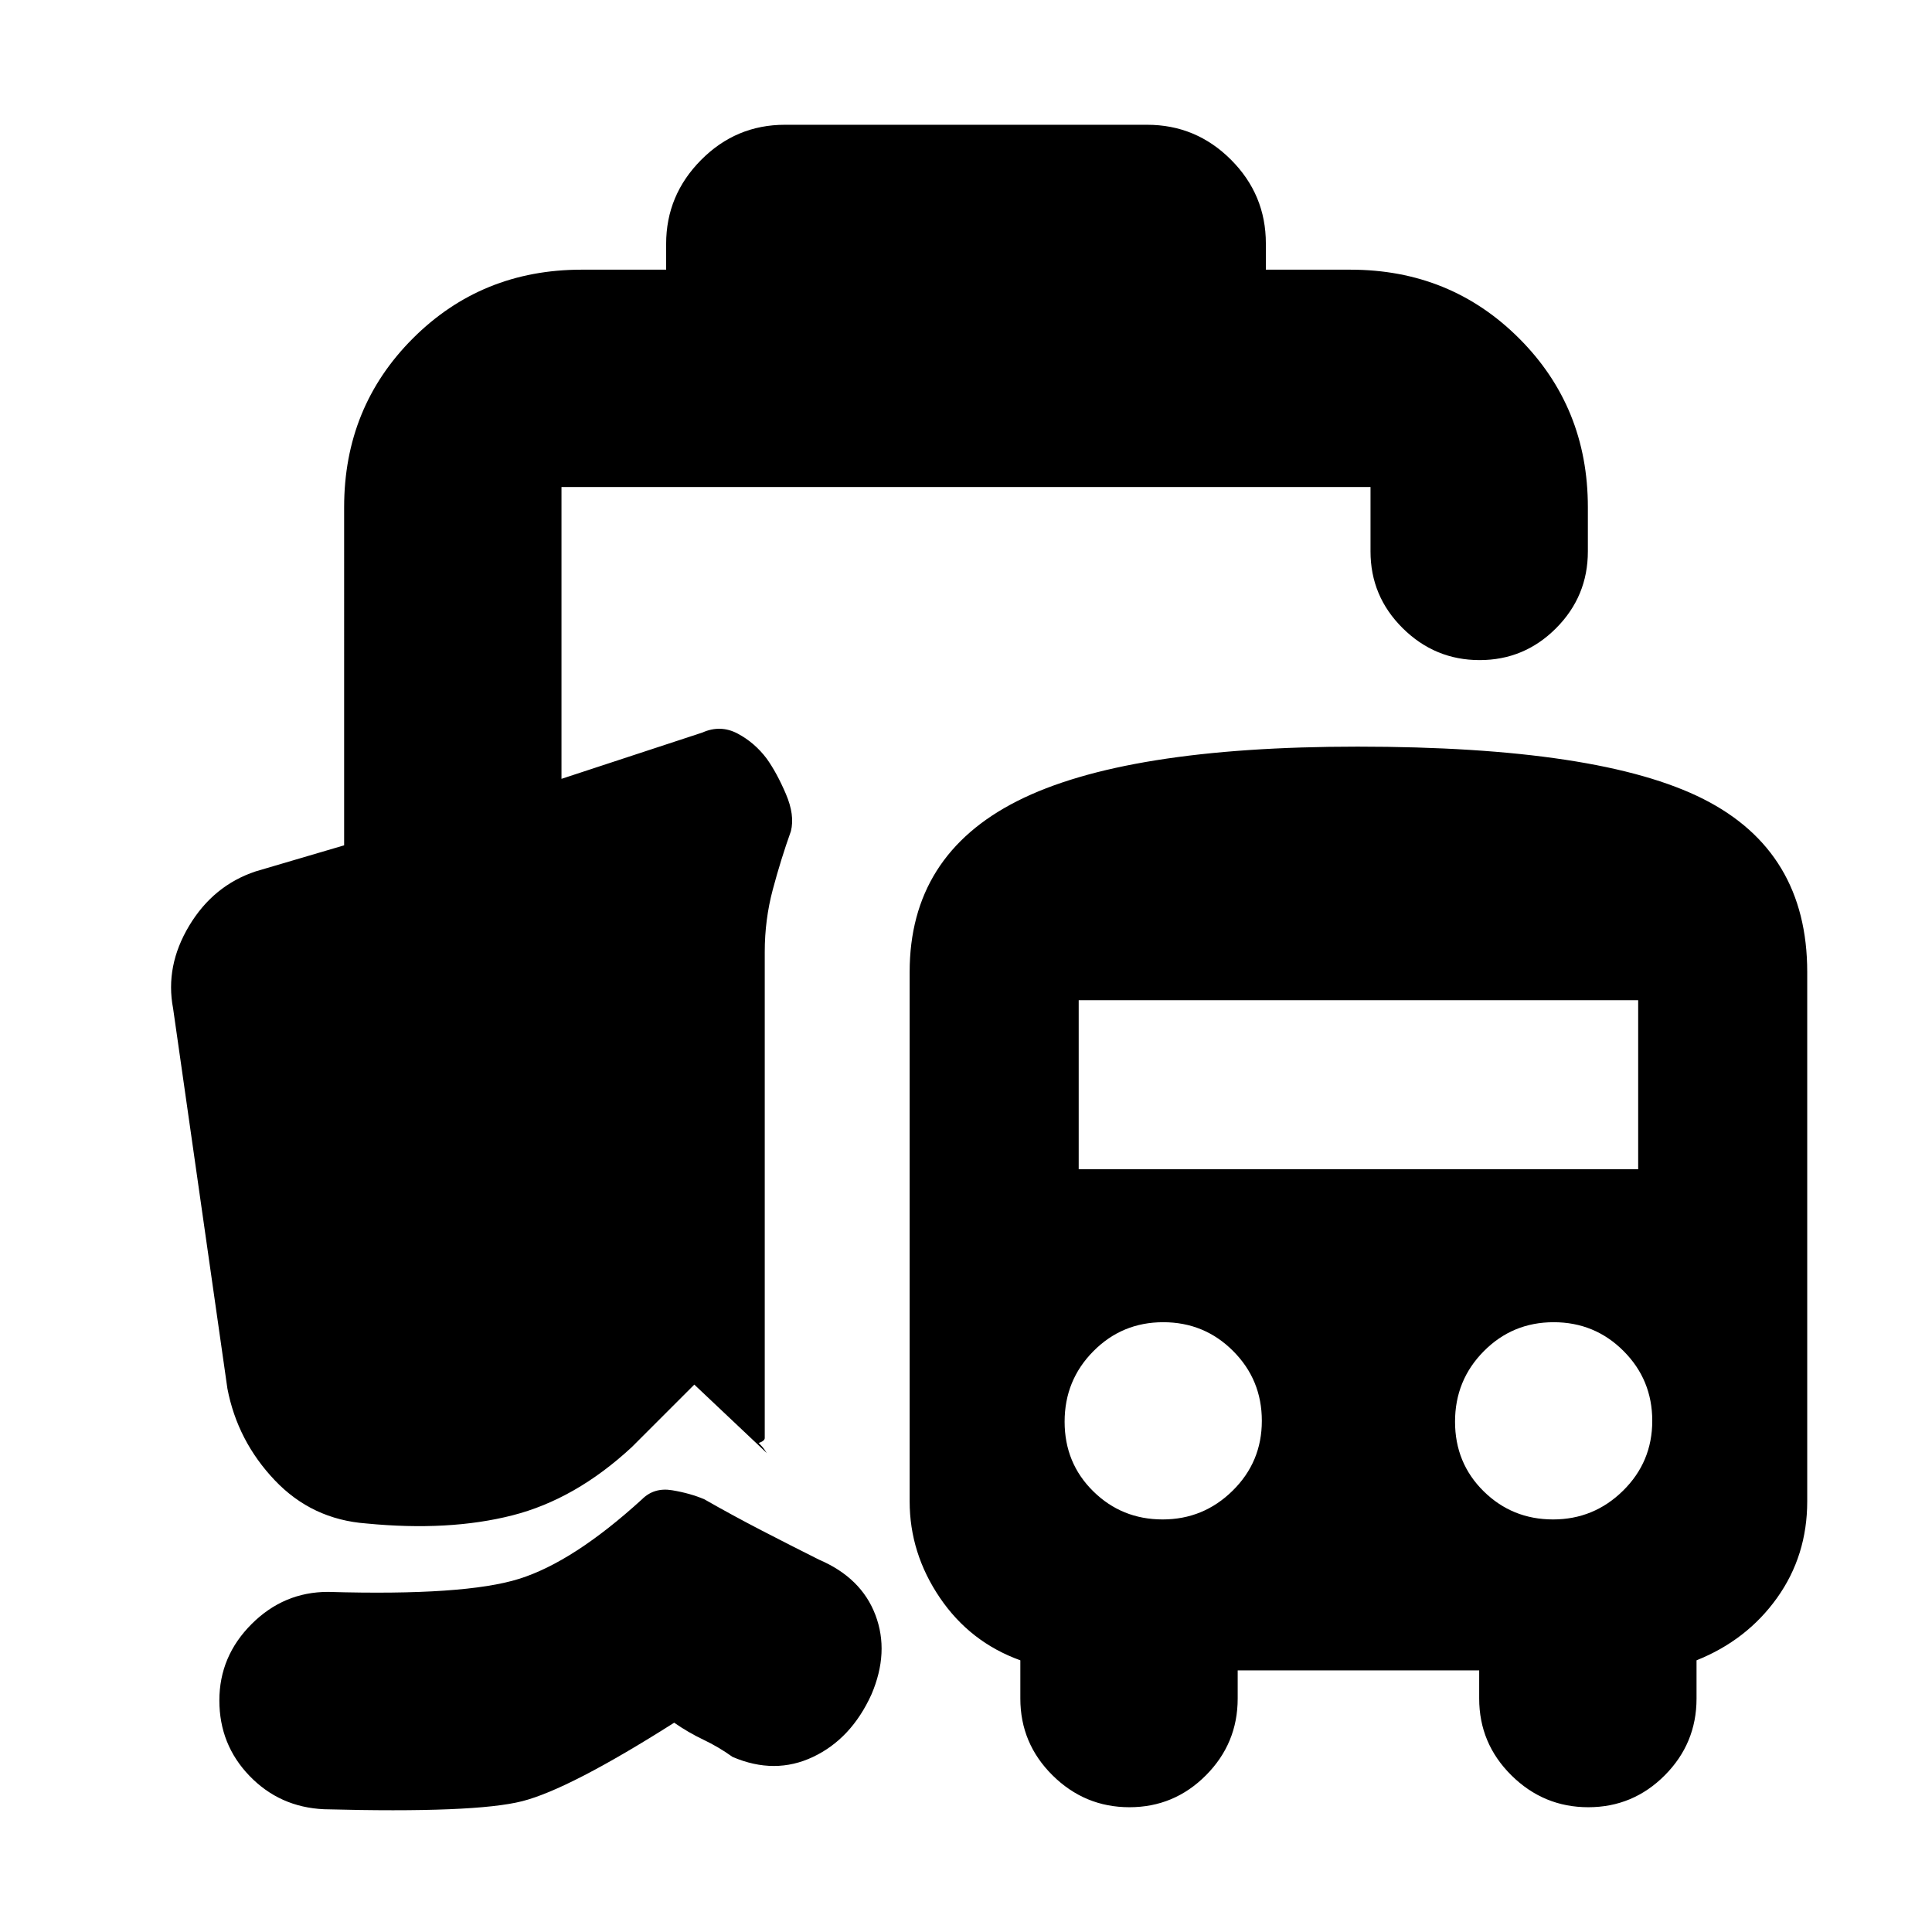 <svg xmlns="http://www.w3.org/2000/svg" height="20" viewBox="0 -960 960 960" width="20"><path d="M161-61q-22-1-37-16.55t-15-37.5Q109-137 125-153q16-16 38-16 68 2 95-6.5t61-39.5q6-6 15-4.5t16 4.5q14 8 28.5 15.5T407-185q21 9 28 27.5t-2 39.5q-10 22-29 31t-40 0q-7-5-14.5-8.56Q342-99.13 335-104q-52 33-75.5 39T161-61Zm454-69v14q0 22.3-15.79 38.15Q583.42-62 561.21-62T523-77.85Q507-93.7 507-116v-19q-25-9-40-31.12T452-214v-263q0-57.92 53.47-84.96Q558.95-589 674.56-589 795-589 846.5-562.92T898-477v263q0 27-15 48t-40 31v19q0 22.3-15.79 38.15Q811.42-62 789.21-62T751-77.85Q735-93.7 735-116v-14H615Zm-37.3-75q20.3 0 34.8-14.29Q627-233.57 627-254t-14.29-34.71Q598.43-303 578-303t-34.71 14.41Q529-274.18 529-253.57 529-233 543.21-219t34.49 14Zm194 0q20.3 0 34.8-14.29Q821-233.57 821-254t-14.29-34.71Q792.43-303 772-303t-34.71 14.41Q723-274.18 723-253.57 723-233 737.21-219t34.49 14ZM536-379h278v-84H536v84ZM289-826h42v-12.79q0-24.21 17.35-41.71T390-898h180q24.3 0 41.65 17.35Q629-863.3 629-839v13h42q49.7 0 83.85 34.15Q789-757.7 789-708v22q0 22.3-15.79 38.15-15.79 15.85-38 15.85T697-647.85Q681-663.7 681-686v-32H279v145l70-23q9-4 17.5.5T381-583q5 7 9.5 17.5T393-547q-5 14-9 29t-4 31v241.54q0 1.46-3 2.46 2 2 3 3.5l1 1.5-36-34-31 31q-28 26-59.5 34t-72.5 4q-27-2-45.5-21.5T113-270L86-459q-4-21 8-41t33-27l44-12.96V-708q0-49.7 34.15-83.85Q239.3-826 289-826Z"/></svg>
